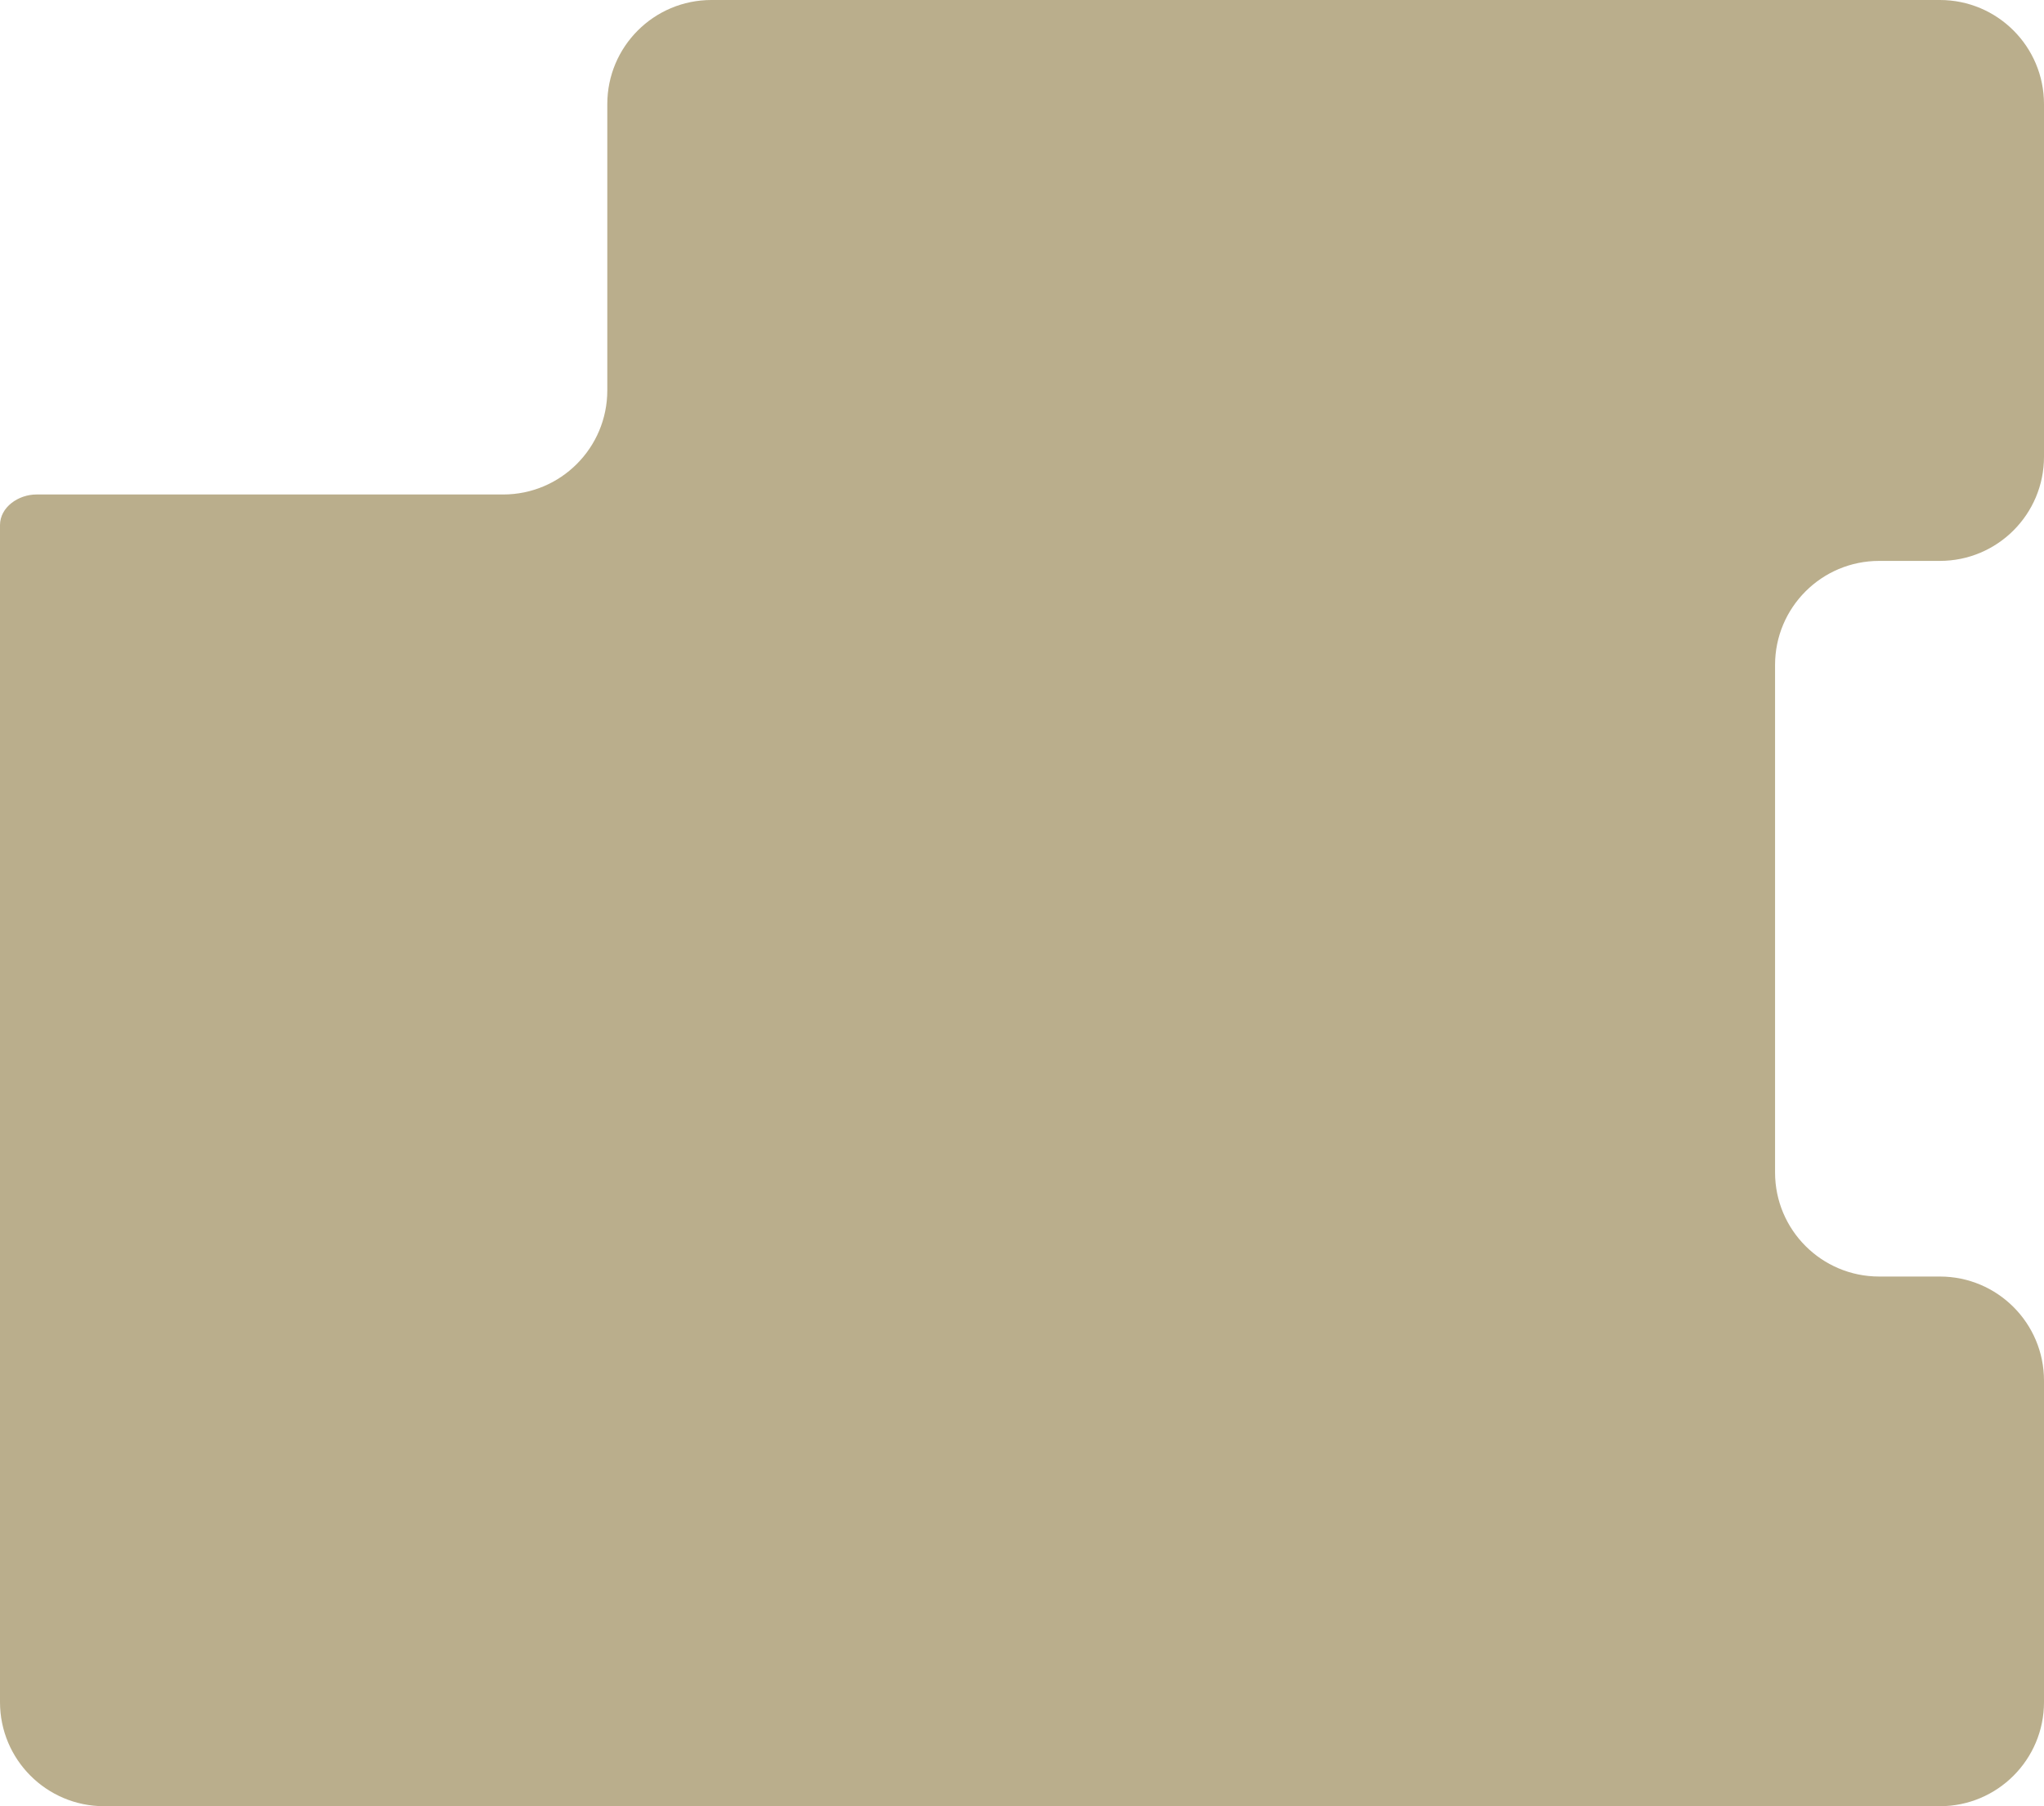 <svg width="1178" height="1041" viewBox="0 0 1178 1041" fill="none" xmlns="http://www.w3.org/2000/svg">
<path fill-rule="evenodd" clip-rule="evenodd" d="M21 284.995C10.615 284.995 0 292.283 0 302.668V981C0 1014.14 26.863 1041 60 1041H1118C1151.14 1041 1178 1014.14 1178 981V795.727C1178 762.59 1151.14 735.727 1118 735.727H1083C1049.86 735.727 1023 708.864 1023 675.727V383.273C1023 350.136 1049.86 323.273 1083 323.273H1118C1151.14 323.273 1178 296.41 1178 263.273V60C1178 26.863 1151.14 0 1118 0H410C376.863 0 350 26.863 350 60V224.995C350 258.132 323.137 284.995 290 284.995H21Z" fill="#BAAE8C"/>
</svg>
